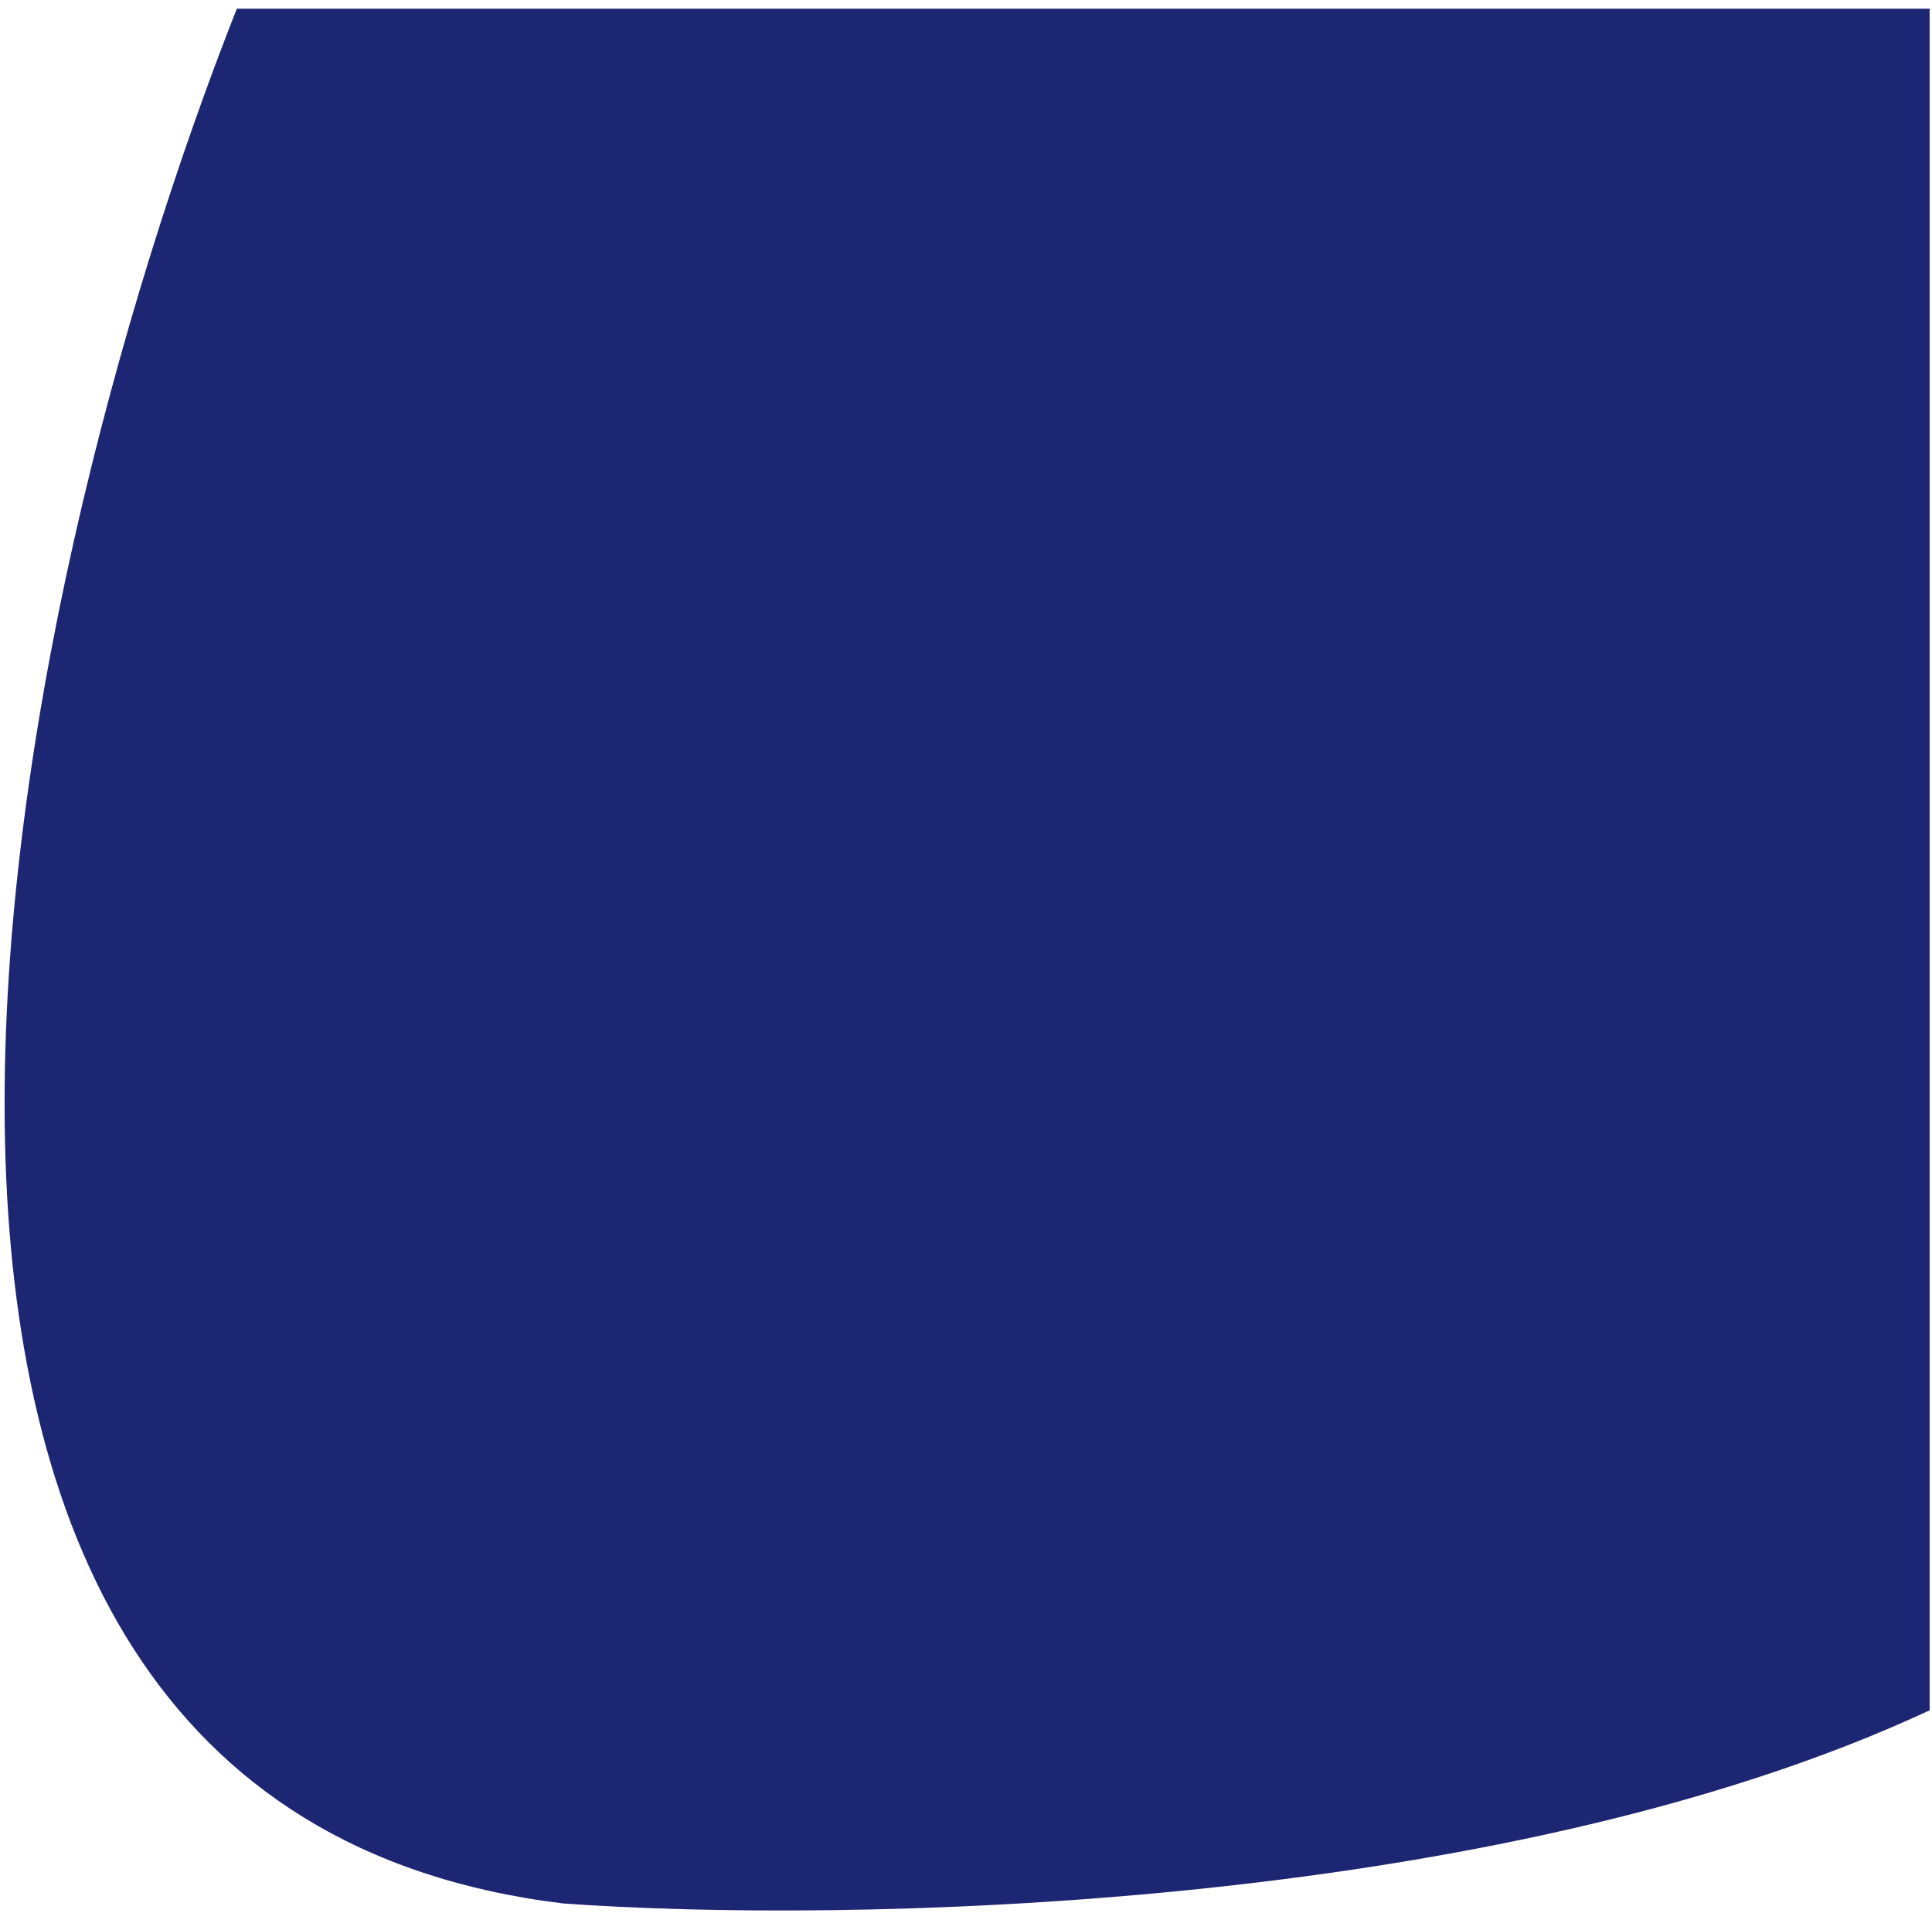 <svg width="210" height="208" viewBox="0 0 210 208" fill="none" xmlns="http://www.w3.org/2000/svg">
<path d="M25.743 0.947L209.743 0.947L209.743 185.947C162.543 207.947 91.076 209.114 61.243 206.947C-27.957 196.147 0.41 65.114 25.743 0.947Z" fill="#FFE2E3"/>
<path d="M25.743 0.947L209.743 0.947L209.743 185.947C162.543 207.947 91.076 209.114 61.243 206.947C-27.957 196.147 0.41 65.114 25.743 0.947Z" fill="#1C2672"/>
</svg>
